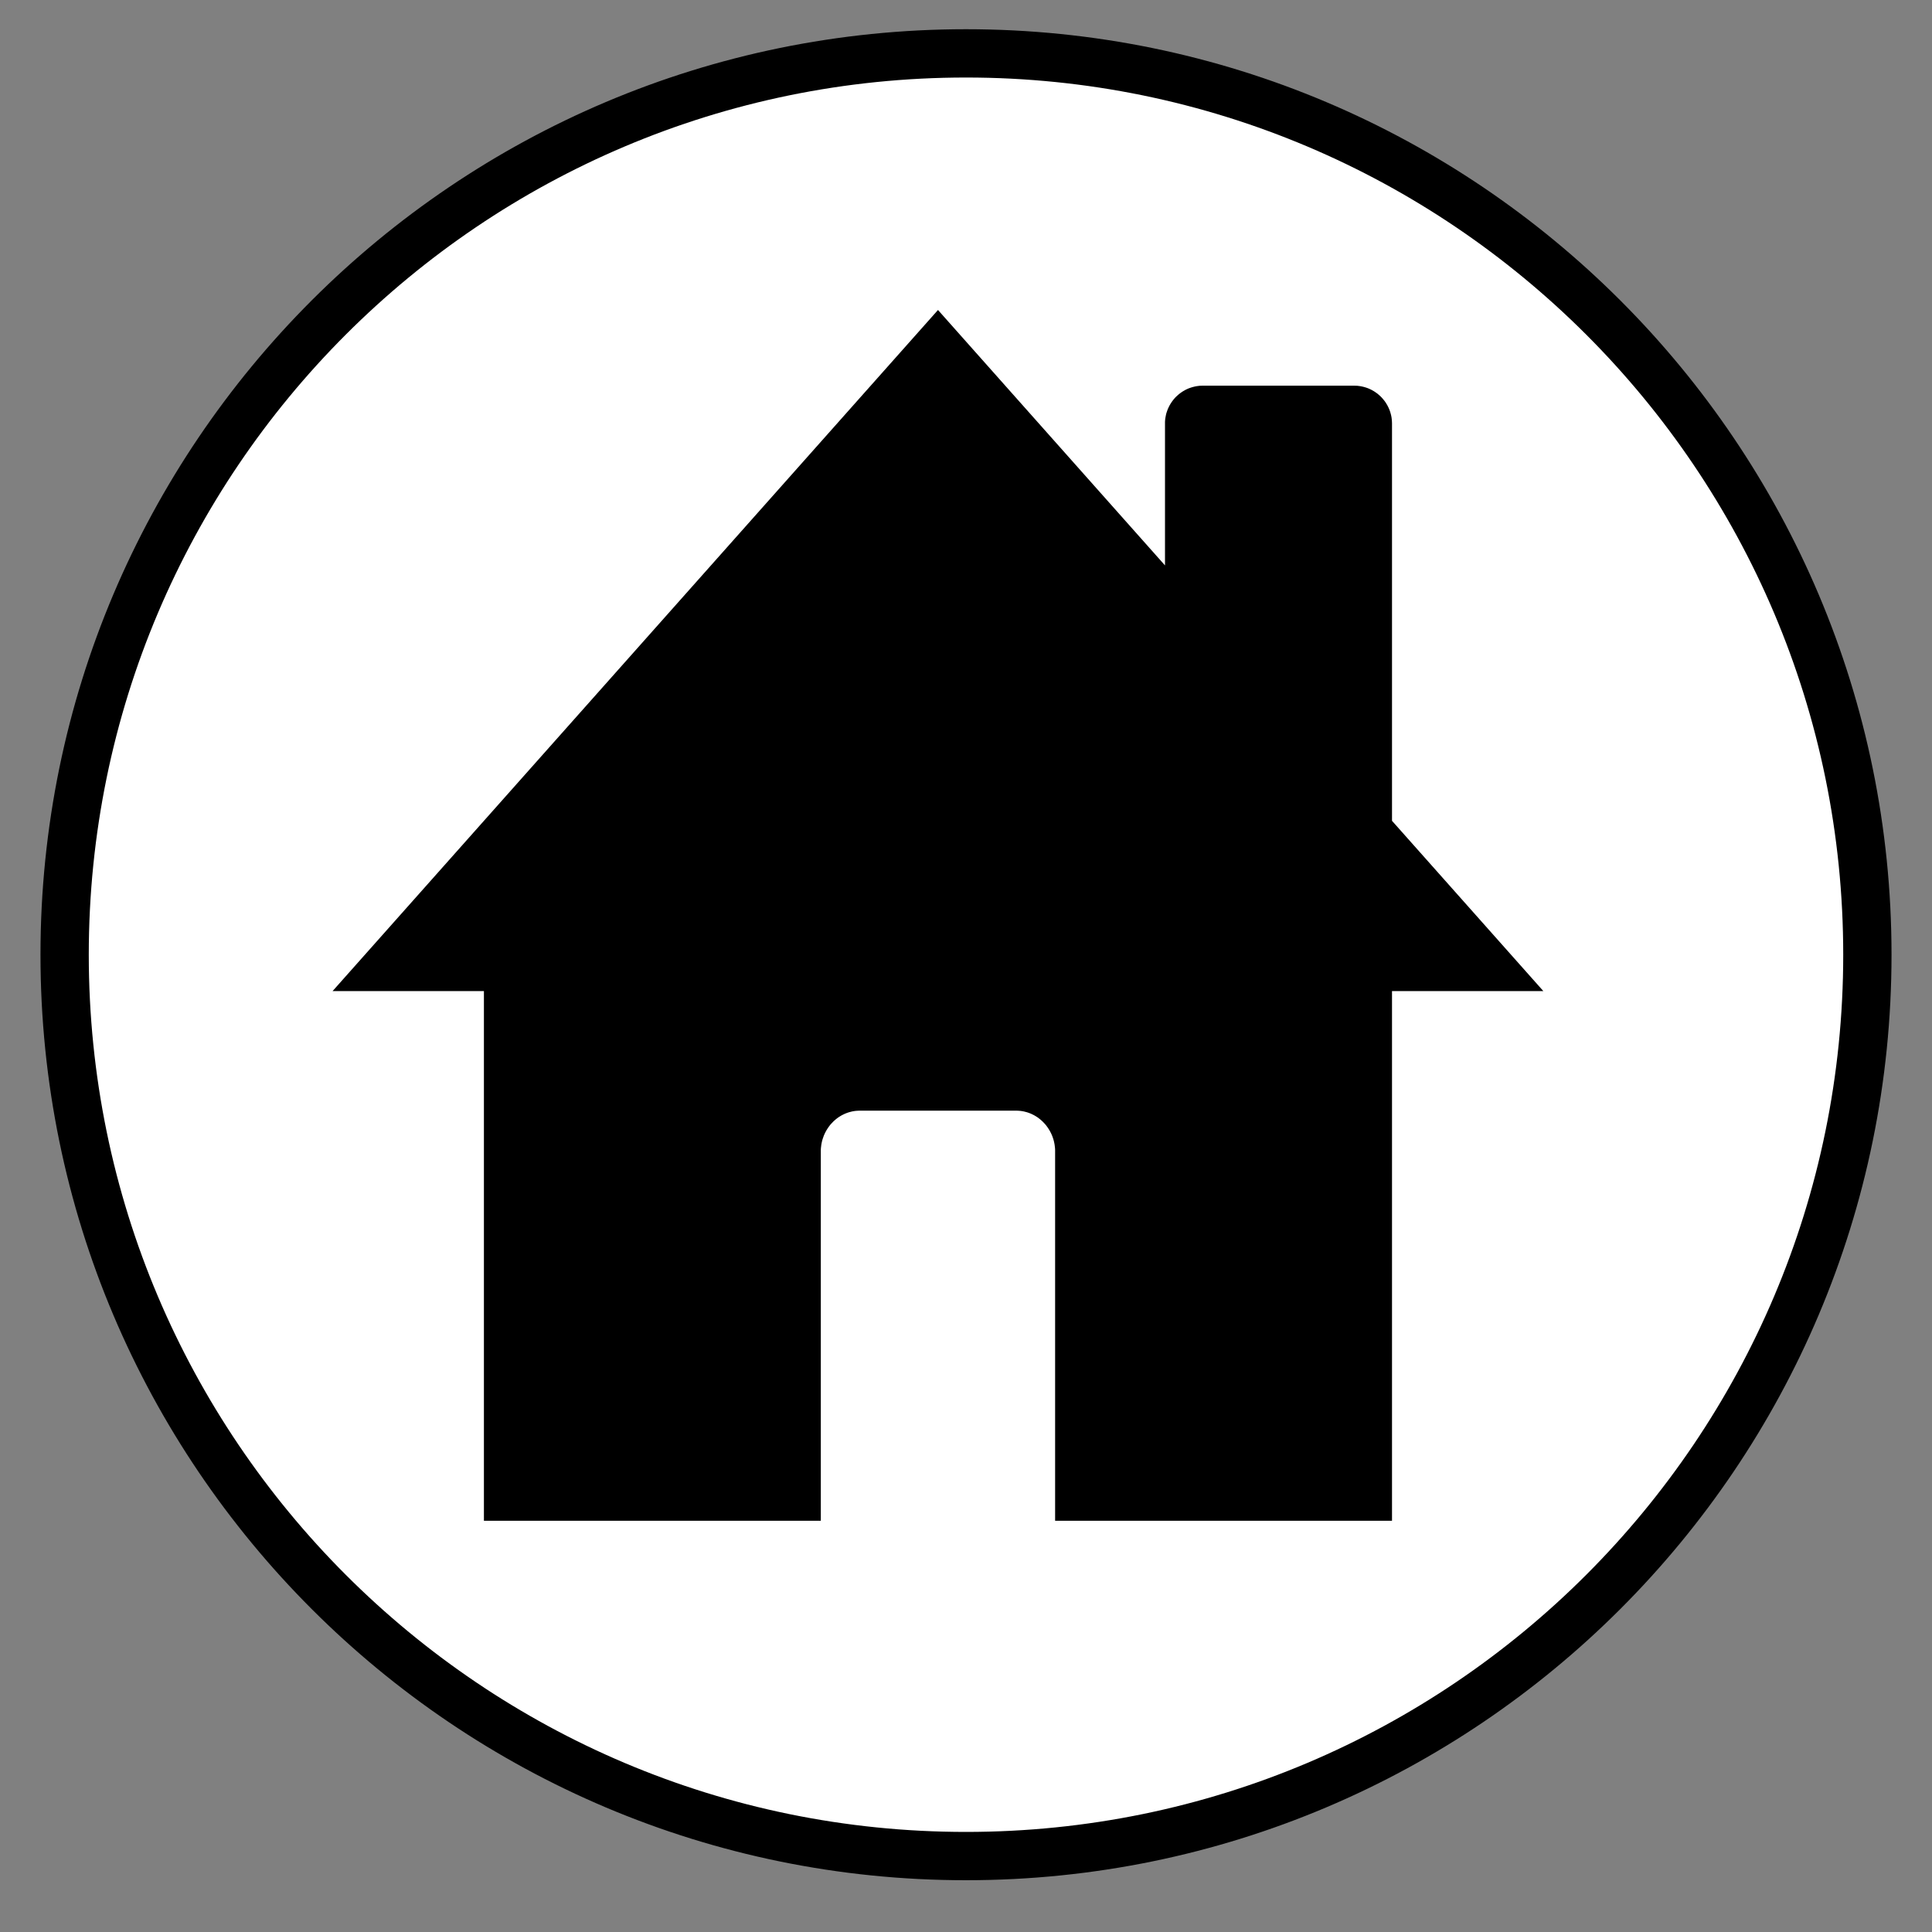 <?xml version="1.0" encoding="UTF-8" standalone="no"?>
<!DOCTYPE svg PUBLIC "-//W3C//DTD SVG 1.1//EN" "http://www.w3.org/Graphics/SVG/1.1/DTD/svg11.dtd">
<svg version="1.1" xmlns="http://www.w3.org/2000/svg" xmlns:xlink="http://www.w3.org/1999/xlink" preserveAspectRatio="xMidYMid meet" viewBox="0 0 400 400" width="400" height="400"><rect x="0" y="0" width="400" height="400" fill="#808080" stroke="none"/><defs><path d="M386.62 197.66C386.62 300.66 303 384.28 200 384.28C97 384.28 13.38 300.66 13.38 197.66C13.38 94.67 97 11.05 200 11.05C303 11.05 386.62 94.67 386.62 197.66Z" id="ap7uPCXtg"></path><path d="M241.2 87.68L241.2 87.36L241.22 87.04L241.25 86.72L241.3 86.41L241.36 86.1L241.42 85.8L241.5 85.5L241.6 85.21L241.7 84.92L241.81 84.63L241.94 84.36L242.07 84.08L242.22 83.82L242.37 83.56L242.54 83.3L242.71 83.06L242.89 82.82L243.08 82.59L243.28 82.36L243.49 82.14L243.71 81.94L243.93 81.74L244.17 81.54L244.41 81.36L244.65 81.19L244.91 81.02L245.17 80.87L245.43 80.72L245.7 80.59L245.98 80.46L246.27 80.35L246.56 80.25L246.85 80.16L247.15 80.08L247.45 80.01L247.76 79.95L248.07 79.91L248.39 79.87L248.71 79.86L249.03 79.85L280.36 79.85L280.69 79.86L281.01 79.87L281.32 79.91L281.63 79.95L281.94 80.01L282.25 80.08L282.55 80.16L282.84 80.25L283.13 80.35L283.41 80.46L283.69 80.59L283.96 80.72L284.23 80.87L284.49 81.02L284.74 81.19L284.99 81.36L285.23 81.54L285.46 81.74L285.69 81.94L285.9 82.14L286.11 82.36L286.31 82.59L286.5 82.82L286.69 83.06L286.86 83.3L287.02 83.56L287.18 83.82L287.32 84.08L287.46 84.36L287.58 84.63L287.7 84.92L287.8 85.21L287.89 85.5L287.97 85.8L288.04 86.1L288.1 86.41L288.14 86.72L288.17 87.04L288.19 87.36L288.2 87.68L288.2 169.94L319.53 205.19L288.2 205.19L288.2 314.86L218.45 314.86L218.45 314.84L218.45 314.49L218.45 238.4L218.45 238.06L218.43 237.71L218.39 237.37L218.35 237.03L218.29 236.7L218.22 236.37L218.14 236.05L218.04 235.73L217.94 235.42L217.82 235.11L217.69 234.81L217.55 234.52L217.4 234.23L217.24 233.95L217.07 233.68L216.89 233.41L216.7 233.15L216.51 232.9L216.3 232.66L216.08 232.43L215.86 232.2L215.63 231.99L215.39 231.78L215.14 231.58L214.89 231.39L214.63 231.22L214.36 231.05L214.08 230.89L213.8 230.75L213.51 230.61L213.22 230.49L212.92 230.38L212.62 230.28L212.31 230.2L212 230.12L211.68 230.06L211.36 230.01L211.03 229.98L210.7 229.96L210.37 229.95L178.02 229.95L177.69 229.96L177.36 229.98L177.03 230.01L176.71 230.06L176.39 230.12L176.08 230.2L175.77 230.28L175.47 230.38L175.17 230.49L174.88 230.61L174.59 230.75L174.31 230.89L174.03 231.05L173.76 231.22L173.5 231.39L173.25 231.58L173 231.78L172.76 231.99L172.53 232.2L172.31 232.43L172.09 232.66L171.88 232.9L171.69 233.15L171.5 233.41L171.32 233.68L171.15 233.95L170.99 234.23L170.84 234.52L170.7 234.81L170.57 235.11L170.46 235.42L170.35 235.73L170.25 236.05L170.17 236.37L170.1 236.7L170.04 237.03L170 237.37L169.96 237.71L169.94 238.06L169.94 238.4L169.94 314.49L169.94 314.84L169.94 314.86L100.19 314.86L100.19 205.19L68.86 205.19L194.2 64.18L241.2 117.06L241.2 87.68Z" id="b6qd1X5z6z"></path></defs><g><g><g><use xlink:href="#ap7uPCXtg" opacity="1" fill="#ffffff" fill-opacity="1"></use><g><use xlink:href="#ap7uPCXtg" opacity="1" fill-opacity="0" stroke="#000000" stroke-width="10" stroke-opacity="1"></use></g></g><g><use xlink:href="#b6qd1X5z6z" opacity="1" fill="#000000" fill-opacity="1"></use><g><use xlink:href="#b6qd1X5z6z" opacity="1" fill-opacity="0" stroke="#4bebc1" stroke-width="0" stroke-opacity="1"></use></g></g></g></g></svg>